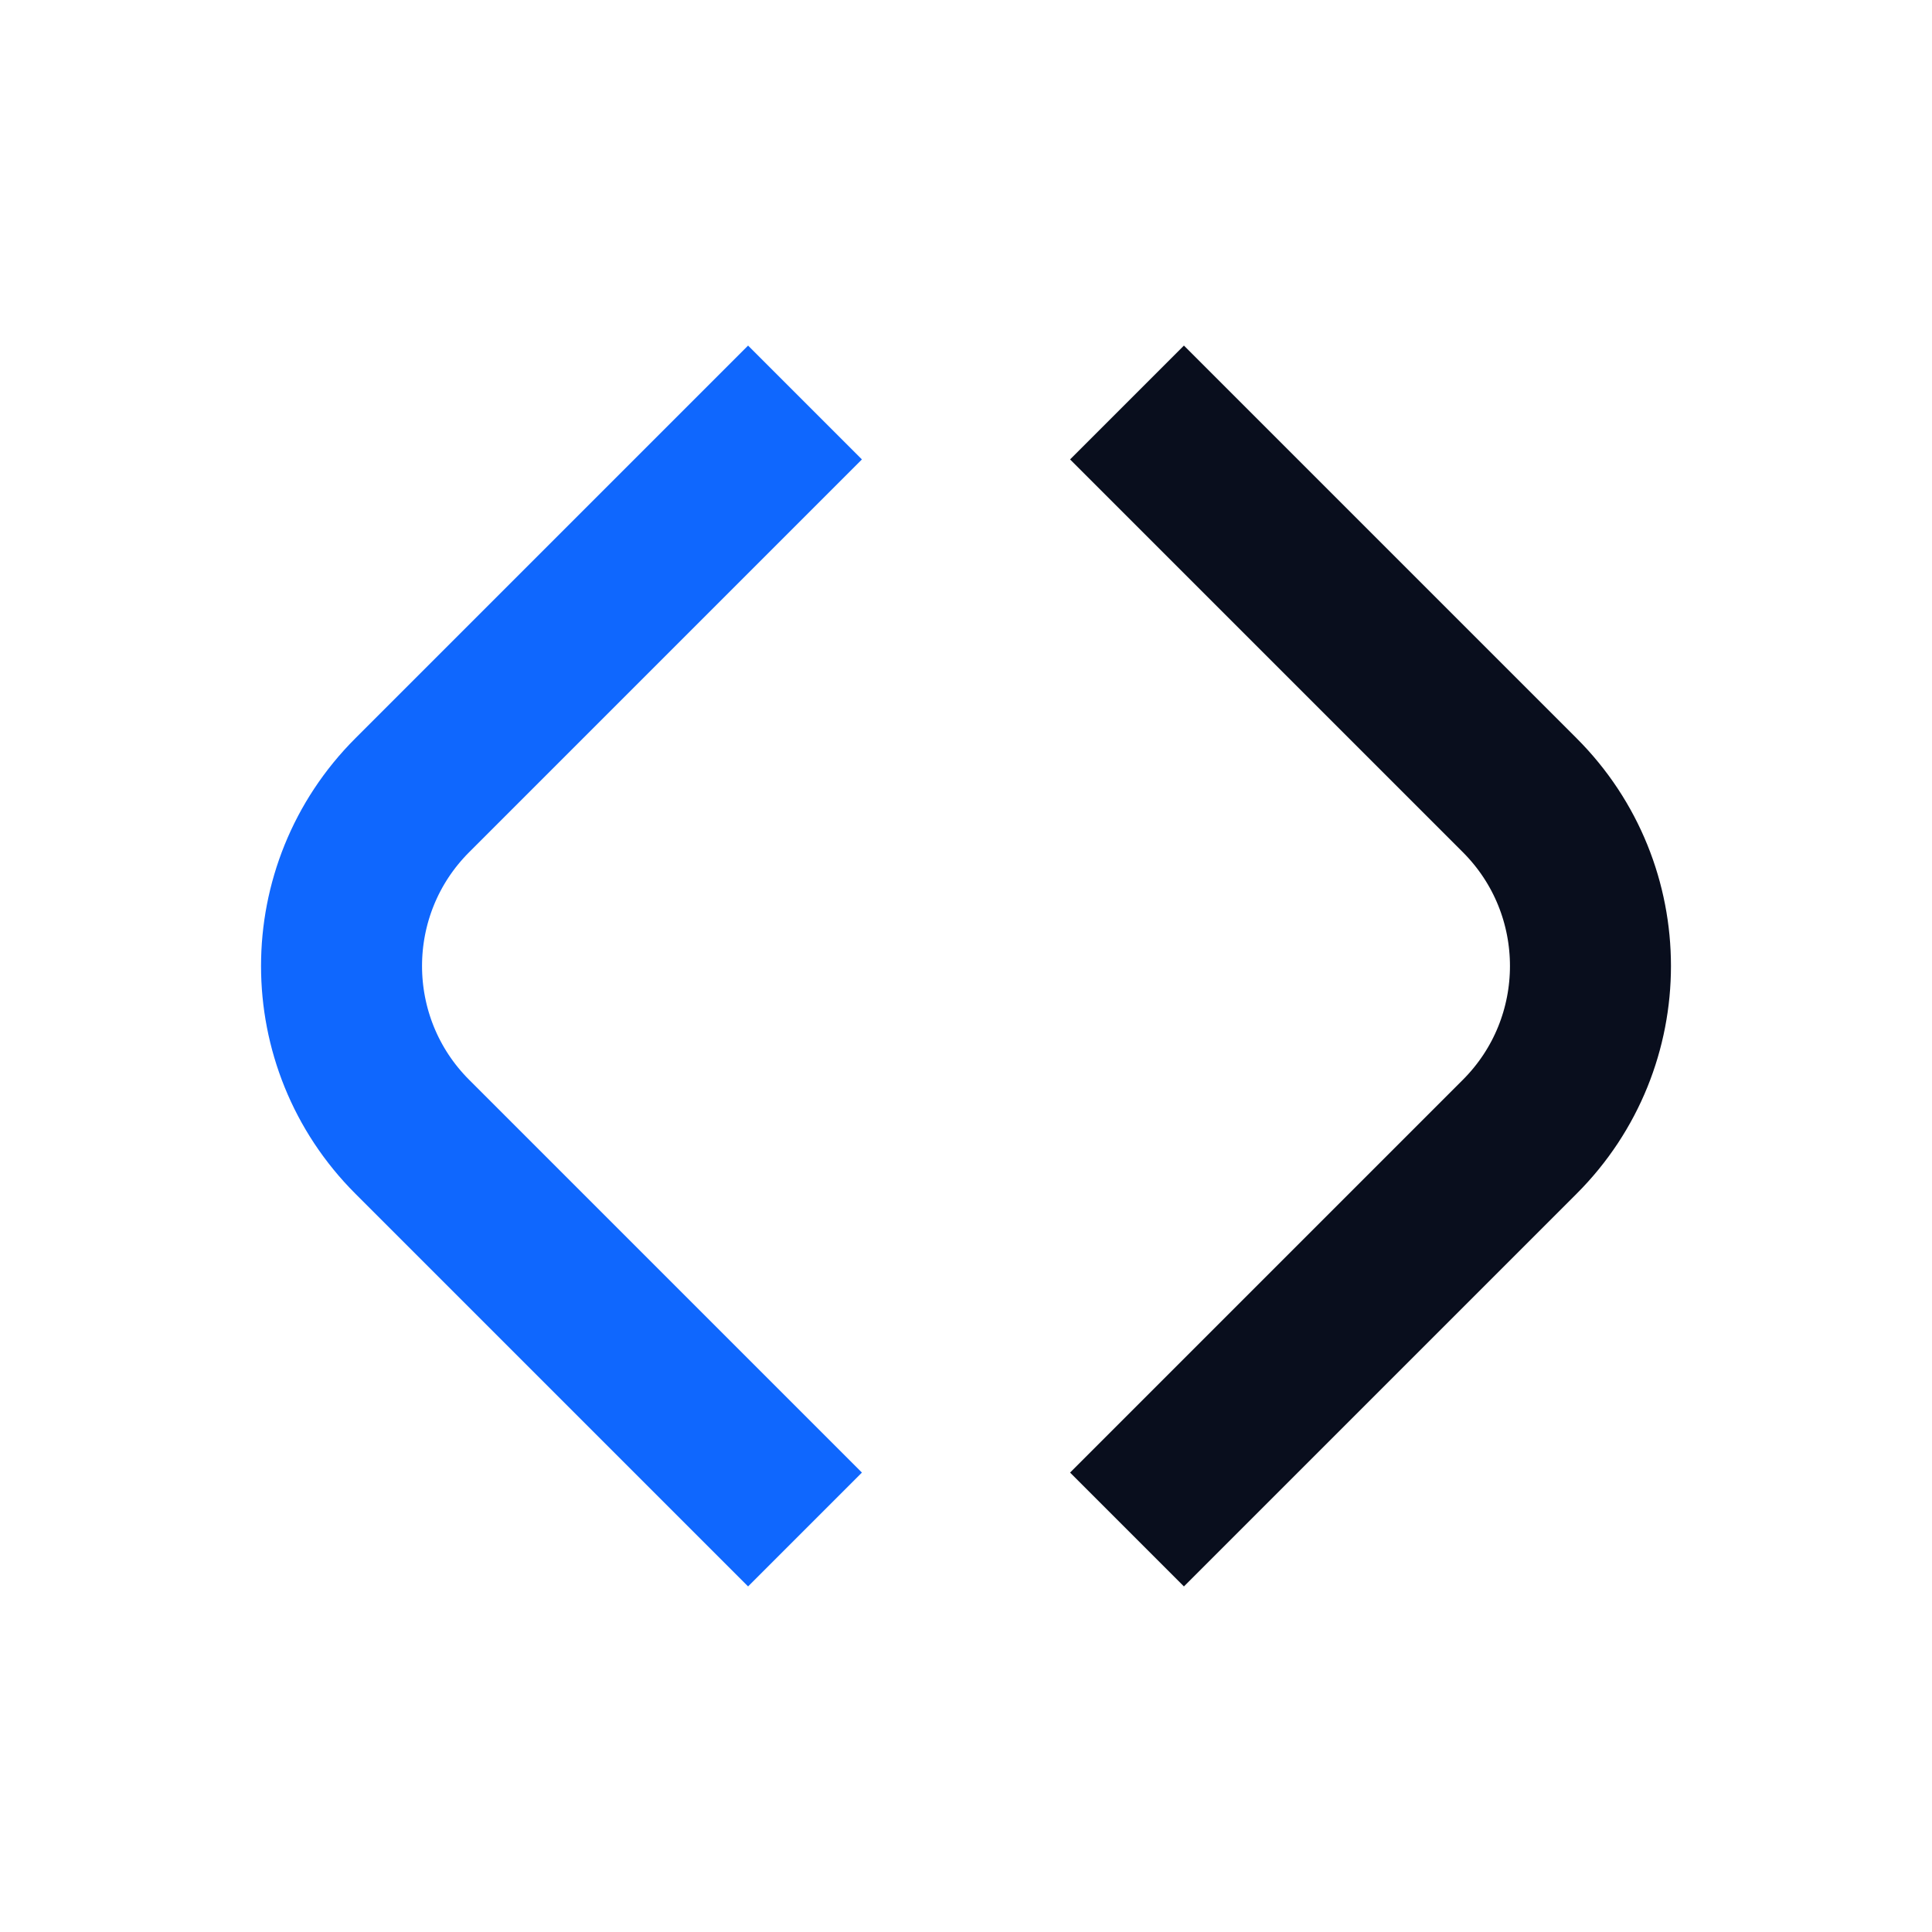 <svg width="24" height="24" viewBox="0 0 24 24" fill="none" xmlns="http://www.w3.org/2000/svg">
<path d="M10 5L5.121 9.879C3.95 11.05 3.95 12.95 5.121 14.121L10 19" stroke="#0F67FE" stroke-width="2"/>
<path d="M14 5L18.879 9.879C20.05 11.05 20.05 12.95 18.879 14.121L14 19" stroke="#090E1D" stroke-width="2"/>
</svg>
